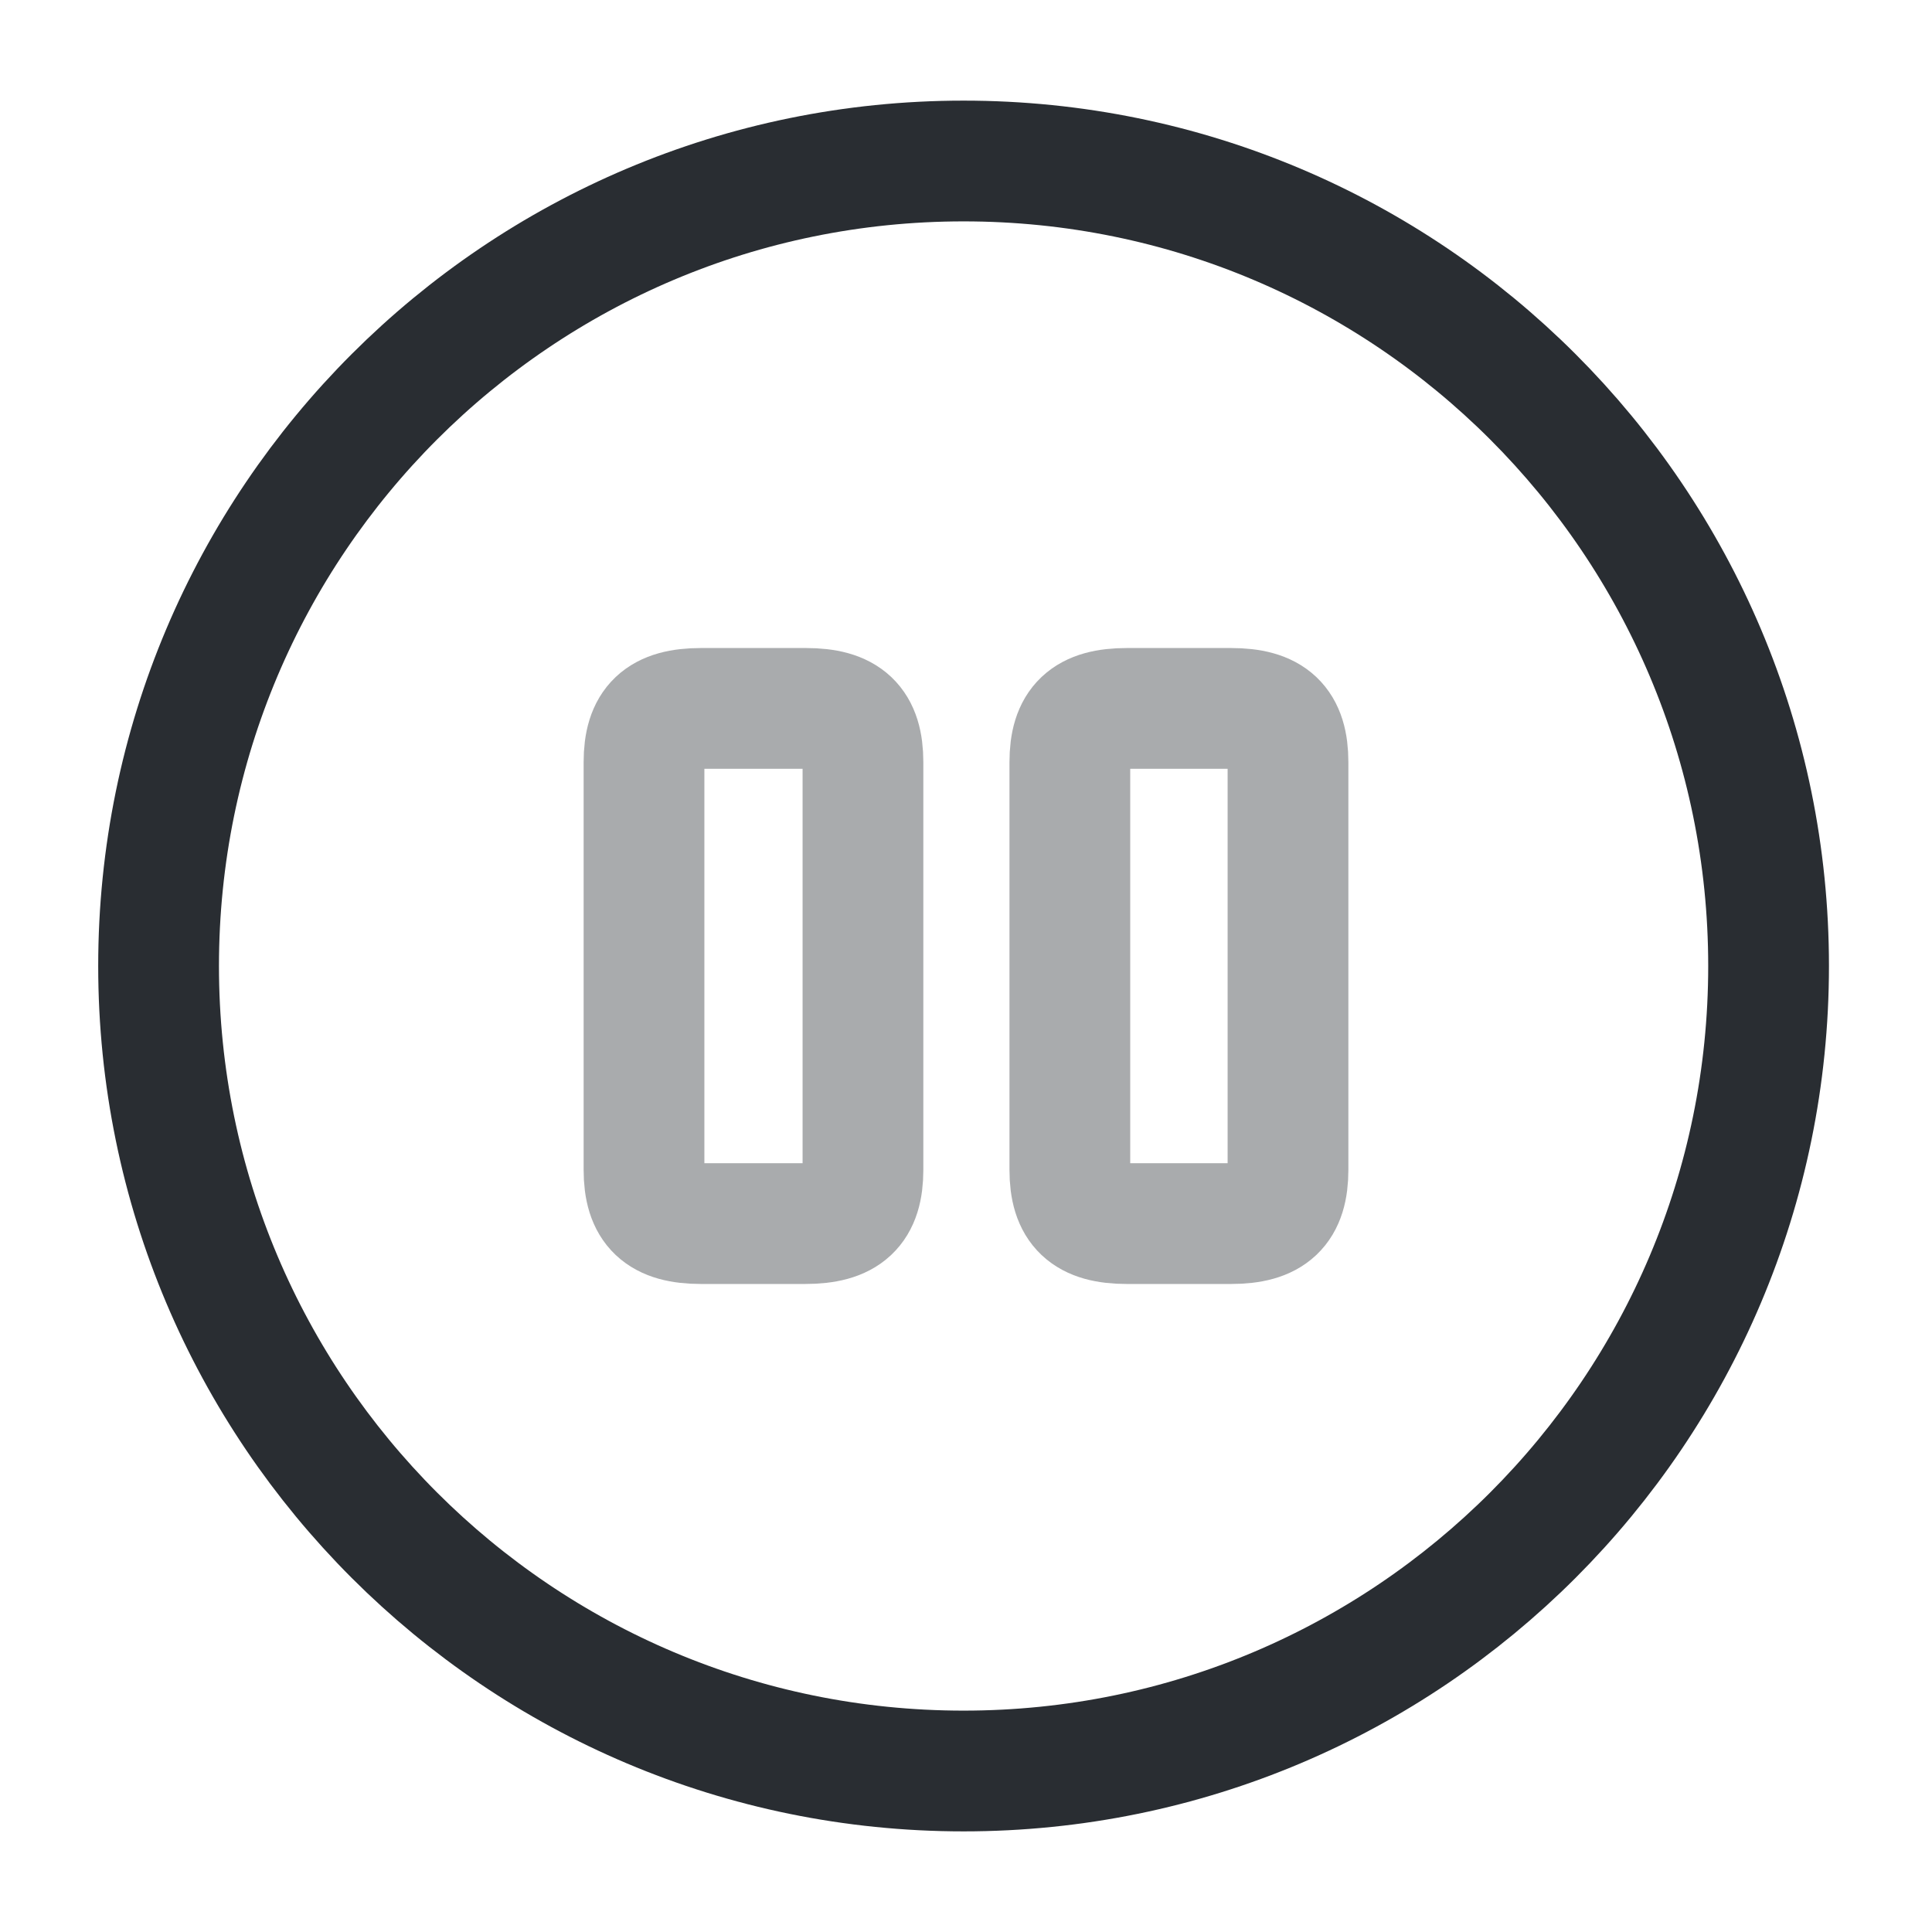 <svg viewBox="0 0 24 24" fill="none" xmlns="http://www.w3.org/2000/svg" height="1em" width="1em">
  <path d="M11.97 22c5.524 0 10-4.477 10-10s-4.476-10-10-10c-5.522 0-10 4.477-10 10s4.478 10 10 10Z" stroke="#292D32" stroke-width="1.5" stroke-linecap="round" stroke-linejoin="round"/>
  <path opacity=".4" d="M10.72 14.53V9.47c0-.48-.2-.67-.71-.67h-1.3c-.51 0-.71.19-.71.67v5.06c0 .48.2.67.71.67H10c.52 0 .72-.19.72-.67Zm5.28 0V9.47c0-.48-.2-.67-.71-.67H14c-.51 0-.71.19-.71.67v5.06c0 .48.2.67.71.67h1.29c.51 0 .71-.19.71-.67Z" stroke="#292D32" stroke-width="1.5" stroke-linecap="round" stroke-linejoin="round"/>
</svg>
